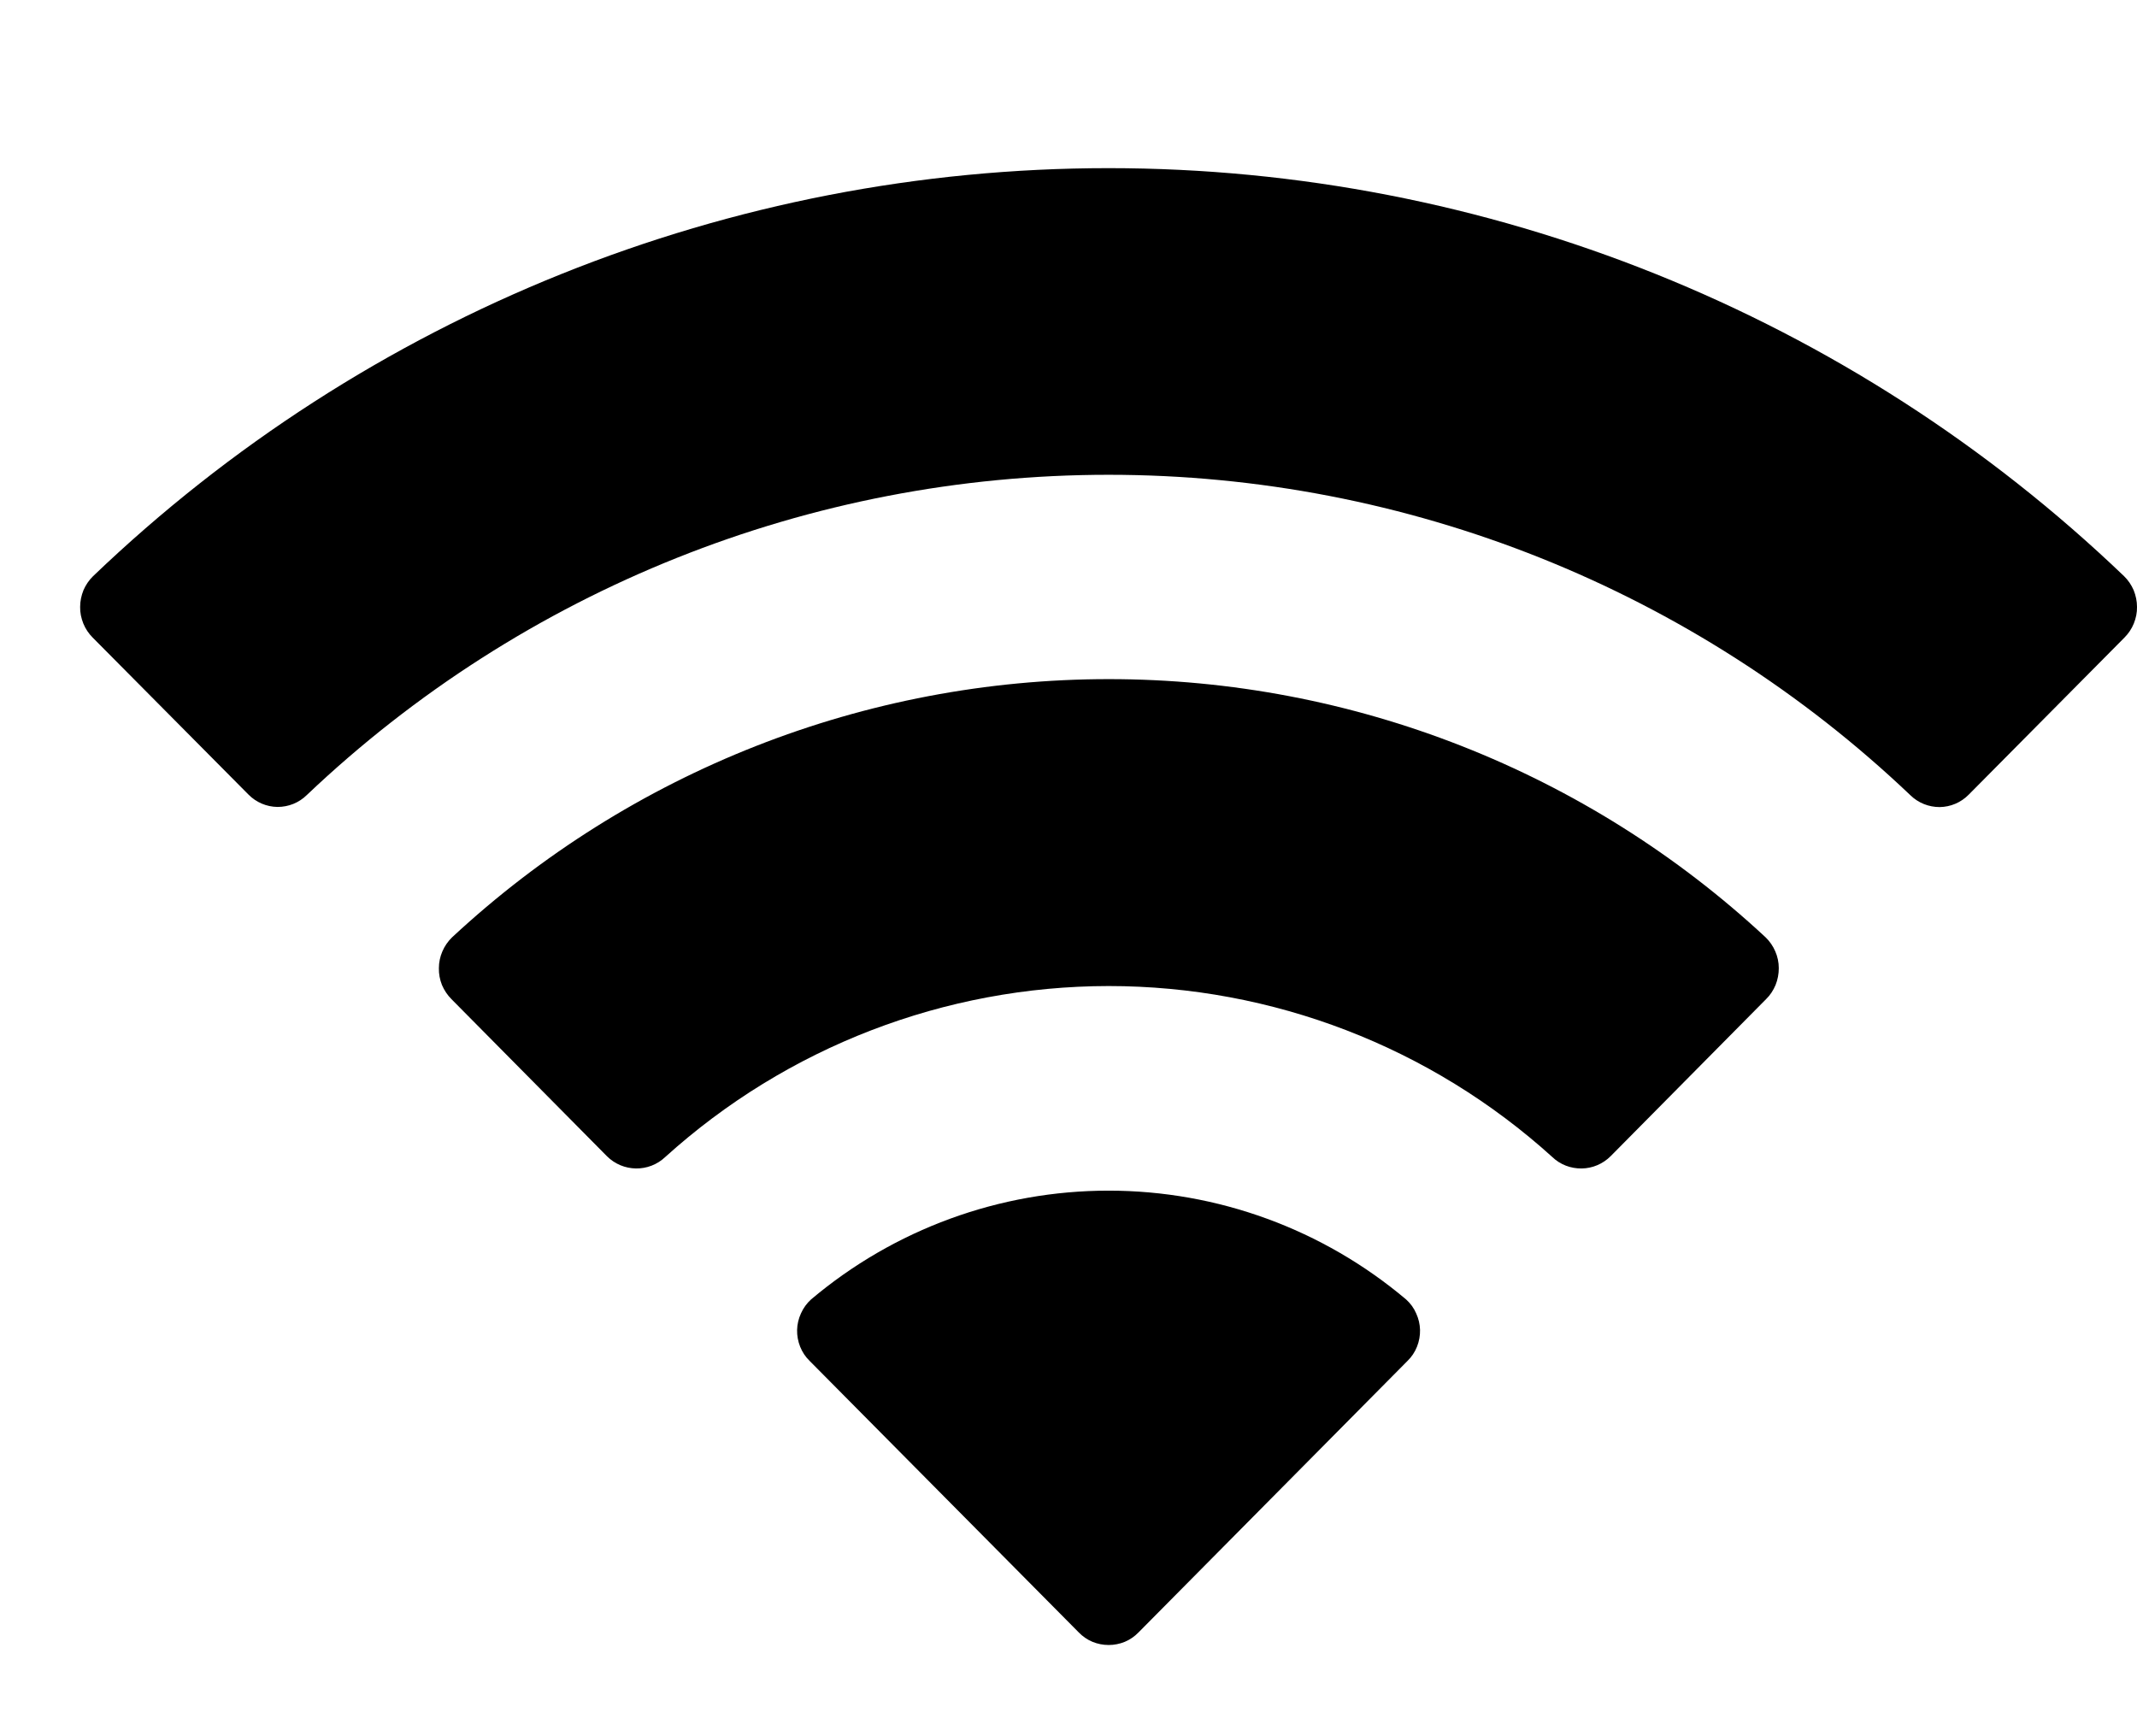<svg width="16" height="13" viewBox="0 0 16 13" fill="none" xmlns="http://www.w3.org/2000/svg">
<path fill-rule="evenodd" clip-rule="evenodd" d="M8.3 3.555C10.535 3.555 12.684 4.414 14.303 5.954C14.362 6.012 14.441 6.043 14.522 6.043C14.604 6.042 14.682 6.009 14.74 5.95L15.906 4.774C15.936 4.744 15.96 4.708 15.976 4.669C15.992 4.629 16.001 4.587 16 4.544C16 4.501 15.991 4.459 15.975 4.419C15.958 4.38 15.934 4.344 15.903 4.314C13.857 2.354 11.133 1.259 8.3 1.259C5.467 1.259 2.743 2.354 0.697 4.314C0.666 4.344 0.642 4.38 0.625 4.419C0.609 4.459 0.6 4.501 0.6 4.544C0.599 4.587 0.608 4.629 0.624 4.669C0.64 4.708 0.664 4.744 0.694 4.774L1.86 5.949C1.918 6.008 1.996 6.041 2.078 6.042C2.16 6.042 2.238 6.011 2.297 5.953C3.917 4.414 6.066 3.555 8.3 3.555ZM8.3 7.383C9.528 7.383 10.712 7.839 11.622 8.663C11.681 8.72 11.76 8.75 11.842 8.749C11.923 8.748 12.001 8.715 12.059 8.657L13.223 7.481C13.254 7.451 13.277 7.415 13.294 7.375C13.31 7.335 13.318 7.292 13.318 7.249C13.318 7.206 13.309 7.163 13.292 7.124C13.275 7.084 13.25 7.048 13.219 7.018C11.883 5.776 10.126 5.085 8.302 5.085C6.478 5.085 4.721 5.776 3.385 7.018C3.354 7.048 3.329 7.084 3.312 7.124C3.295 7.163 3.286 7.206 3.286 7.249C3.285 7.292 3.293 7.335 3.309 7.375C3.326 7.415 3.35 7.451 3.38 7.481L4.544 8.657C4.664 8.777 4.858 8.78 4.981 8.663C5.891 7.84 7.074 7.384 8.301 7.383H8.3ZM10.538 10.19C10.569 10.16 10.593 10.124 10.609 10.084C10.625 10.044 10.633 10.001 10.632 9.958C10.631 9.915 10.621 9.873 10.603 9.834C10.586 9.794 10.56 9.759 10.528 9.73C9.905 9.204 9.116 8.915 8.3 8.915C7.484 8.915 6.695 9.204 6.072 9.73C6.04 9.759 6.015 9.794 5.997 9.834C5.979 9.873 5.969 9.915 5.968 9.958C5.967 10.001 5.975 10.044 5.991 10.084C6.007 10.124 6.031 10.16 6.062 10.19L8.077 12.223C8.106 12.253 8.141 12.277 8.179 12.293C8.218 12.309 8.259 12.317 8.301 12.317C8.342 12.317 8.383 12.309 8.422 12.293C8.46 12.277 8.495 12.253 8.524 12.223L10.538 10.19Z" fill="black"/>
</svg>
